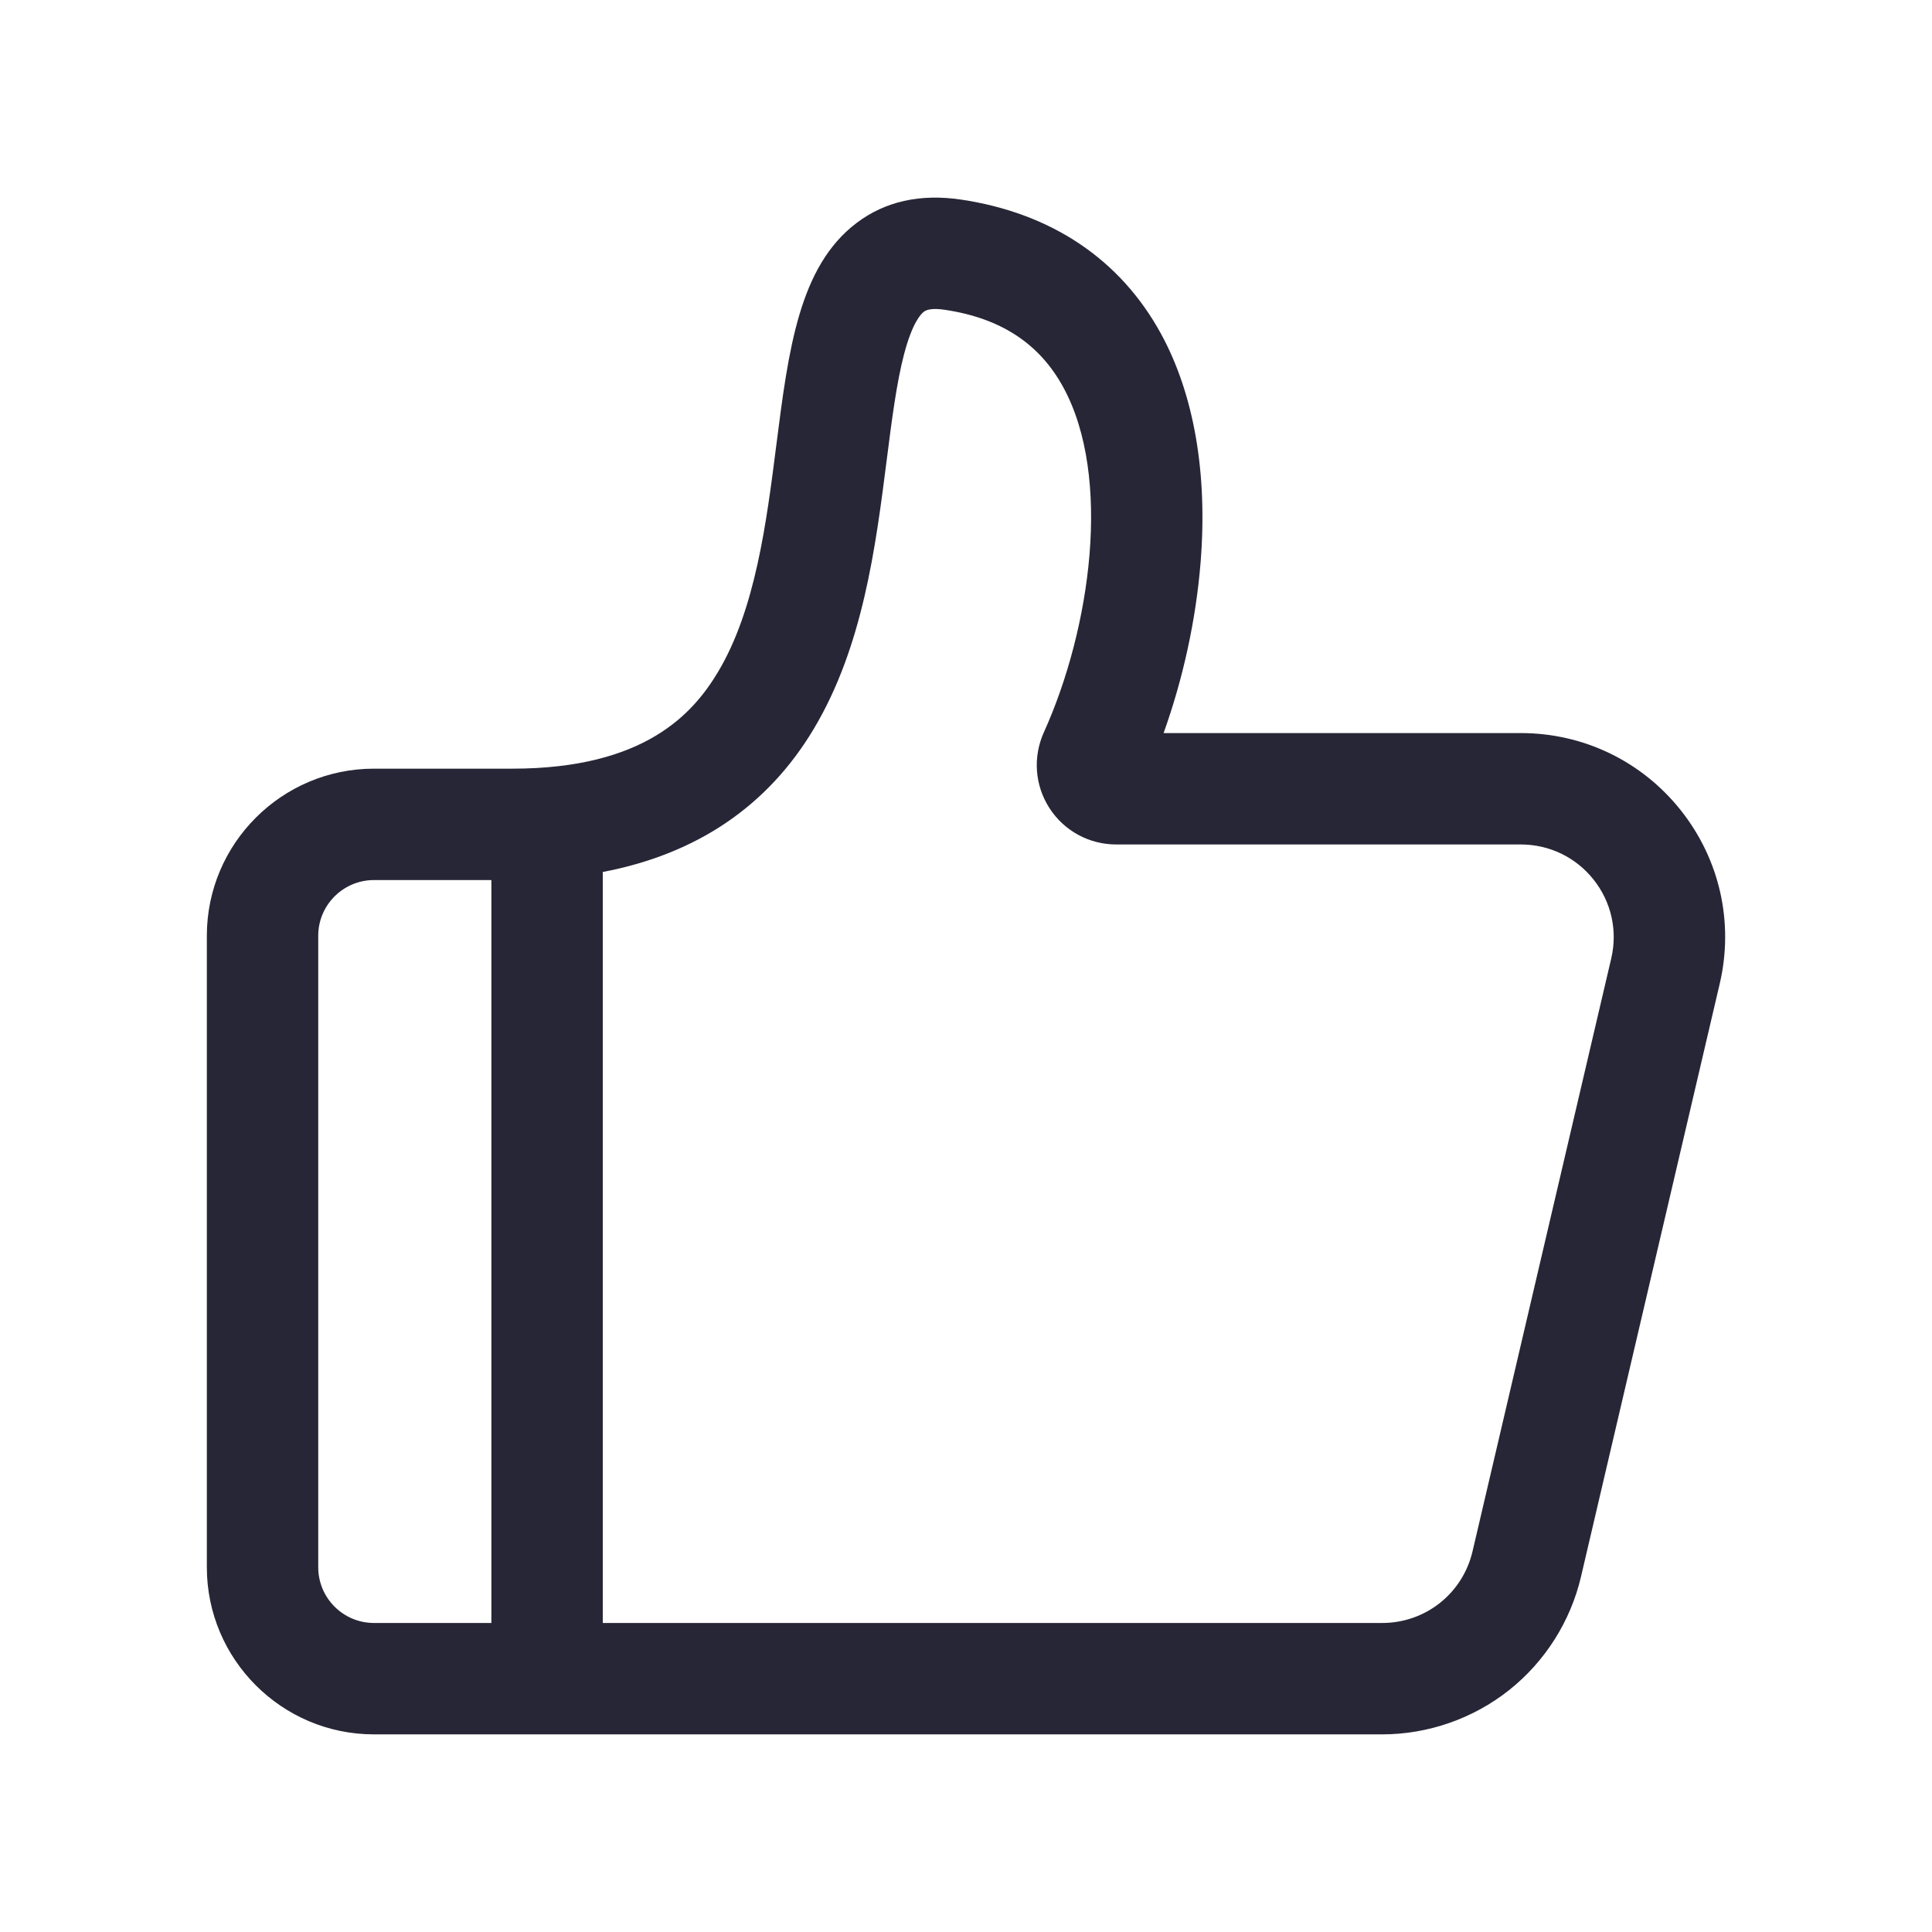 <?xml version="1.0" standalone="no"?><!DOCTYPE svg PUBLIC "-//W3C//DTD SVG 1.1//EN" "http://www.w3.org/Graphics/SVG/1.1/DTD/svg11.dtd"><svg t="1677460465531" class="icon" viewBox="0 0 1024 1024" version="1.1" xmlns="http://www.w3.org/2000/svg" p-id="17110" xmlns:xlink="http://www.w3.org/1999/xlink" width="256" height="256"><path d="M890.908 429.534c-20.66-26.05-51.585-40.99-84.84-40.99l-189.34 0c10.34-28.83 17.18-60.165 19.615-90.48 3.785-47.147-3.465-89.02-20.955-121.095-21.53-39.46-58.18-64.072-105.997-71.177-21.662-3.22-40.292 0.945-55.377 12.372-30.495 23.102-36.092 67.065-42.575 117.97-5.182 40.692-11.055 86.817-30.79 119.877-13.172 22.065-38.807 51.397-109.092 51.397l-73.345 0c-48.842 0-88.58 39.722-88.58 88.545l0 334.754c0 48.82 39.737 88.545 88.58 88.545l534.336 0c24.33 0 48.22-8.325 67.275-23.43 19.06-15.11 32.605-36.475 38.145-60.155l73.52-314.264C919.058 489.054 911.553 455.569 890.908 429.534zM168.672 830.708 168.672 495.956c0-16.27 13.252-29.505 29.537-29.505l62.232 0 0 393.762-62.232 0C181.925 860.213 168.672 846.978 168.672 830.708zM853.998 507.956l-73.52 314.272c-5.23 22.36-24.94 37.985-47.93 37.985L319.484 860.213 319.484 462.169c49.877-9.52 87.4-34.92 111.86-75.895 26.05-43.64 32.75-96.257 38.662-142.68 2.67-20.977 5.193-40.79 9.2-55.99 4.297-16.302 8.745-21.08 10.457-22.377 1.96-1.485 5.677-1.835 11.05-1.035 29.615 4.4 50.175 17.83 62.84 41.052 25.99 47.642 14.505 128.052-10.265 182.86-5.93 13.127-4.83 28.167 2.96 40.232 7.78 12.052 21.01 19.247 35.395 19.247l214.424 0c15.125 0 29.185 6.792 38.58 18.637C854.028 478.049 857.438 493.261 853.998 507.956z" fill="#272636" p-id="17111"></path></svg>